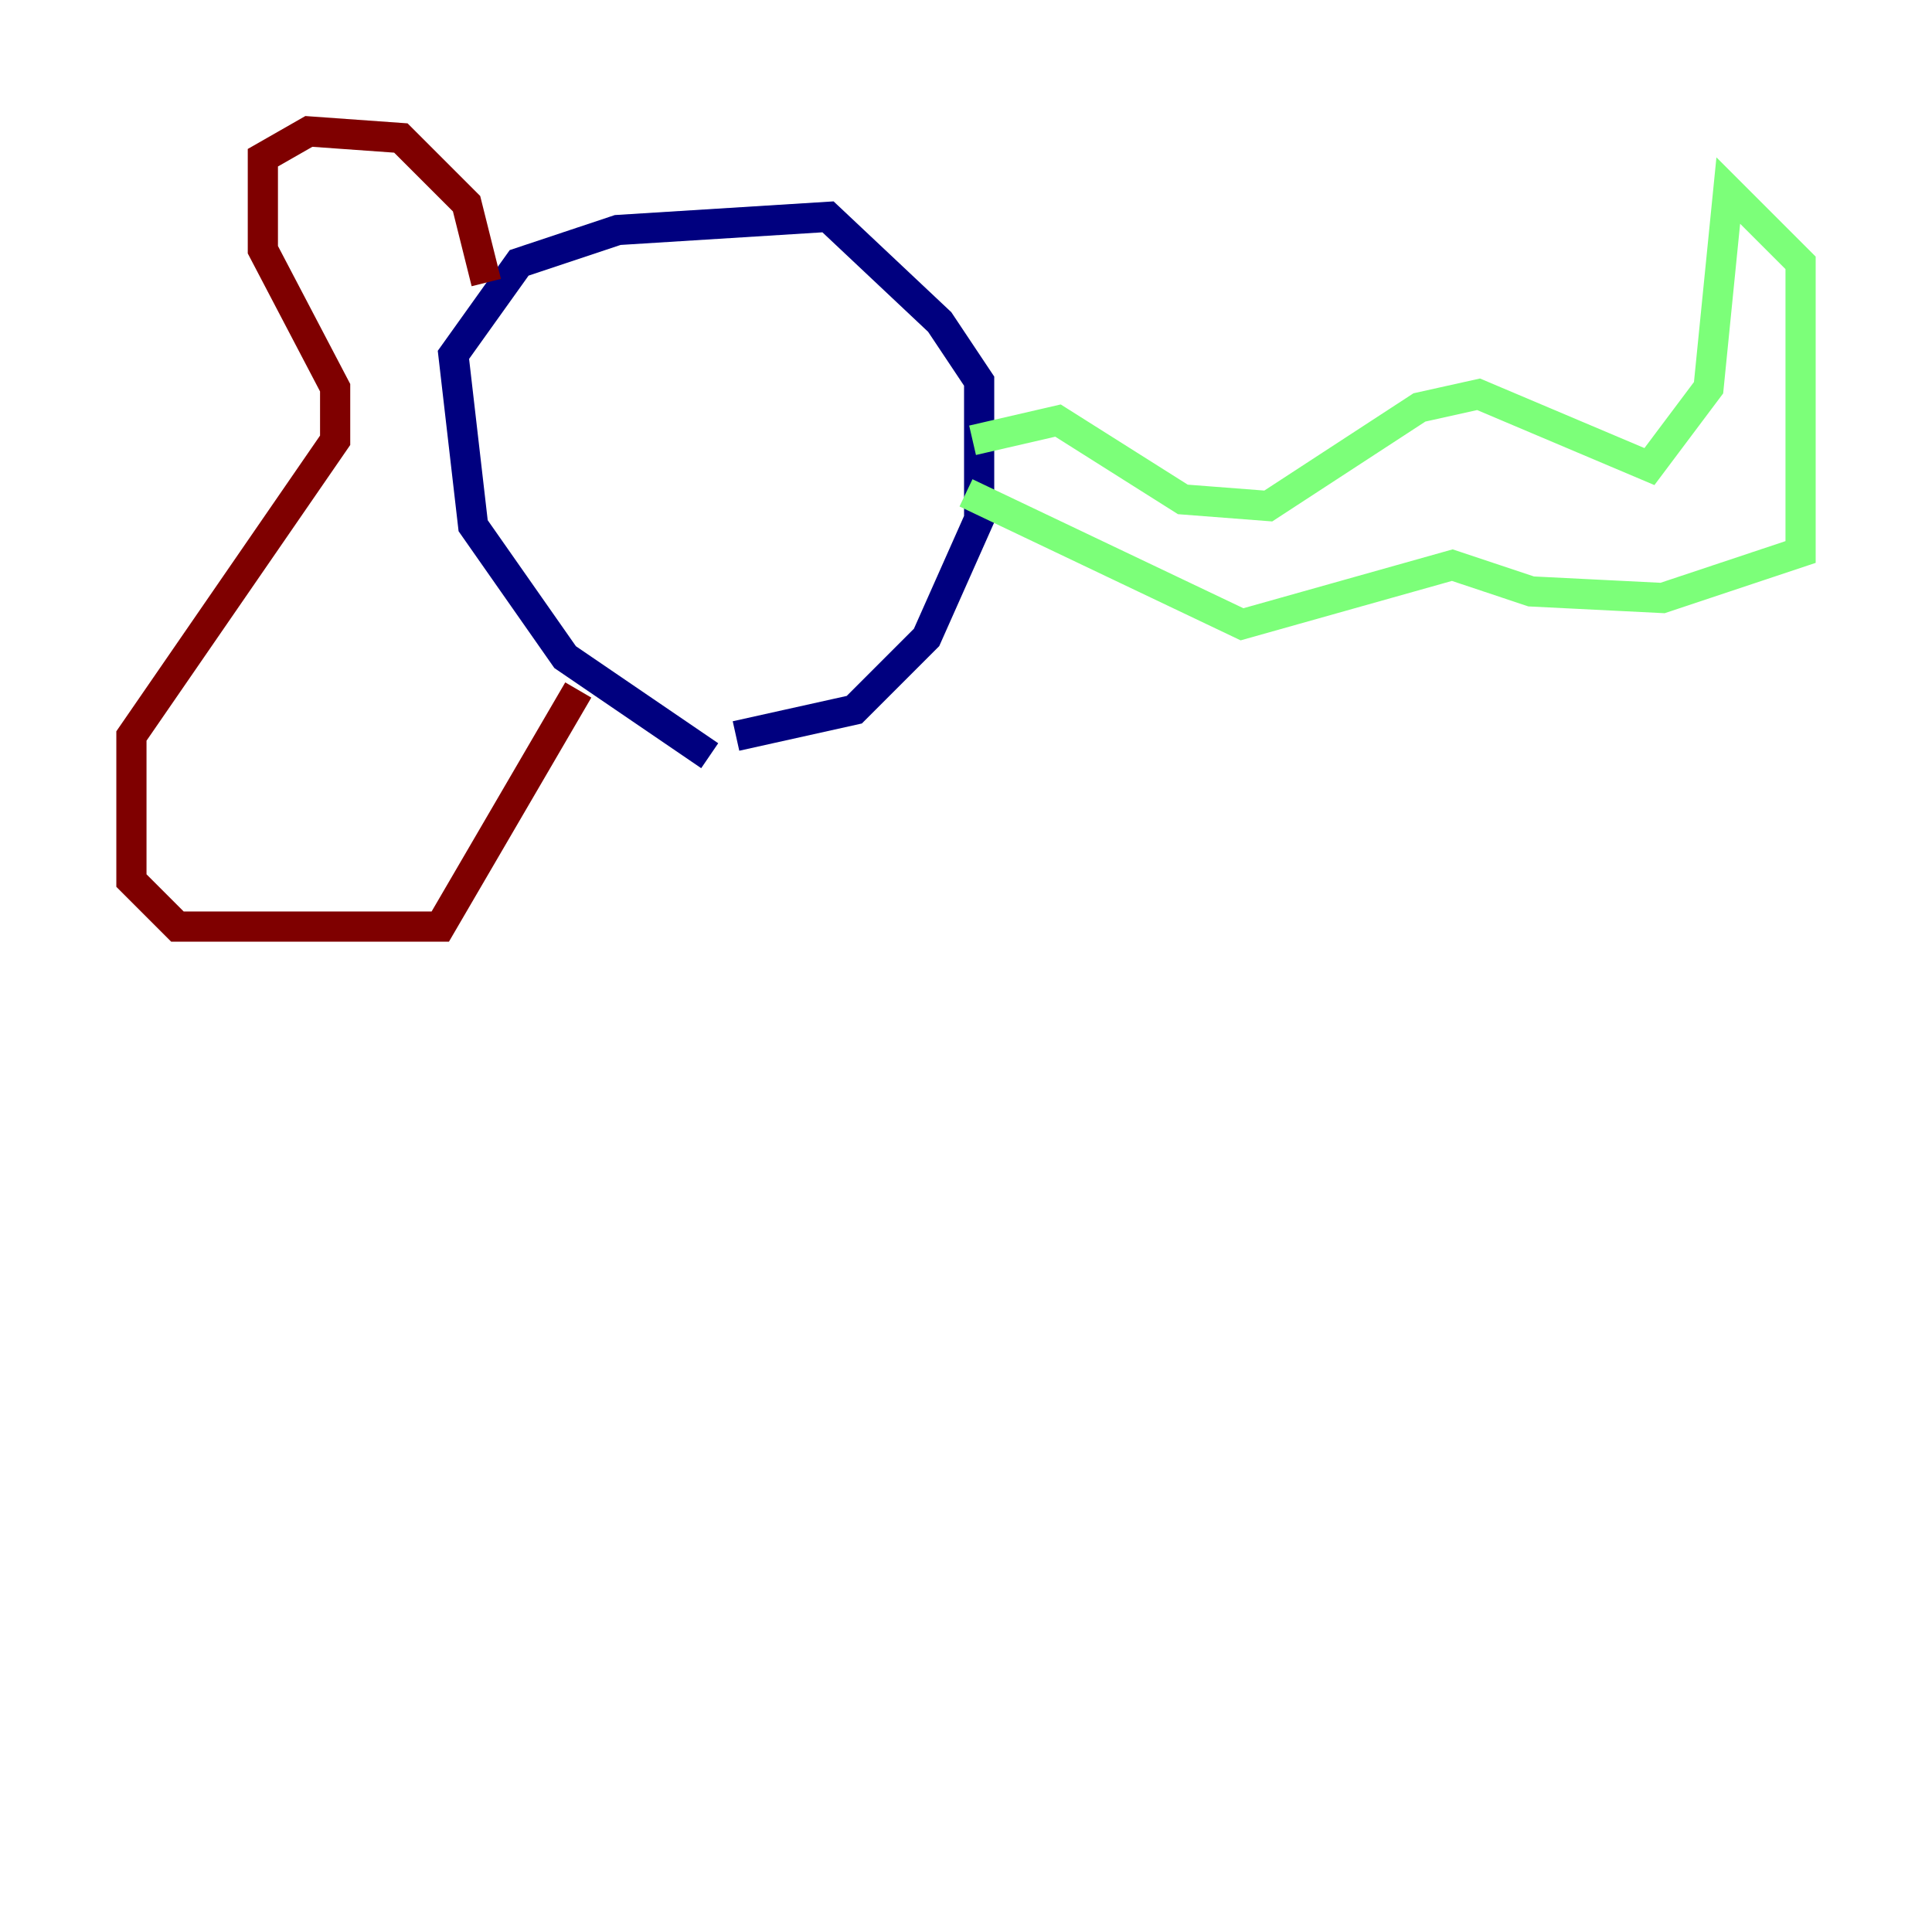 <?xml version="1.0" encoding="utf-8" ?>
<svg baseProfile="tiny" height="128" version="1.2" viewBox="0,0,128,128" width="128" xmlns="http://www.w3.org/2000/svg" xmlns:ev="http://www.w3.org/2001/xml-events" xmlns:xlink="http://www.w3.org/1999/xlink"><defs /><polyline fill="none" points="47.02,50.068 37.442,43.537 31.347,34.83 30.041,23.51 34.395,17.415 40.925,15.238 54.857,14.367 62.258,21.333 64.871,25.252 64.871,34.395 61.388,42.231 56.599,47.02 48.762,48.762" stroke="#00007f" stroke-width="2" /><polyline fill="none" points="64.435,29.17 70.095,27.864 78.367,33.088 84.027,33.524 94.041,26.993 97.959,26.122 109.279,30.912 113.197,25.687 114.503,12.626 119.293,17.415 119.293,36.571 110.15,39.619 101.442,39.184 96.218,37.442 82.286,41.361 64.0,32.653" stroke="#7cff79" stroke-width="2" /><polyline fill="none" points="32.218,18.721 30.912,13.497 26.558,9.143 20.463,8.707 17.415,10.449 17.415,16.544 22.204,25.687 22.204,29.17 8.707,48.762 8.707,58.34 11.755,61.388 29.17,61.388 38.313,45.714" stroke="#7f0000" stroke-width="2" /></svg>